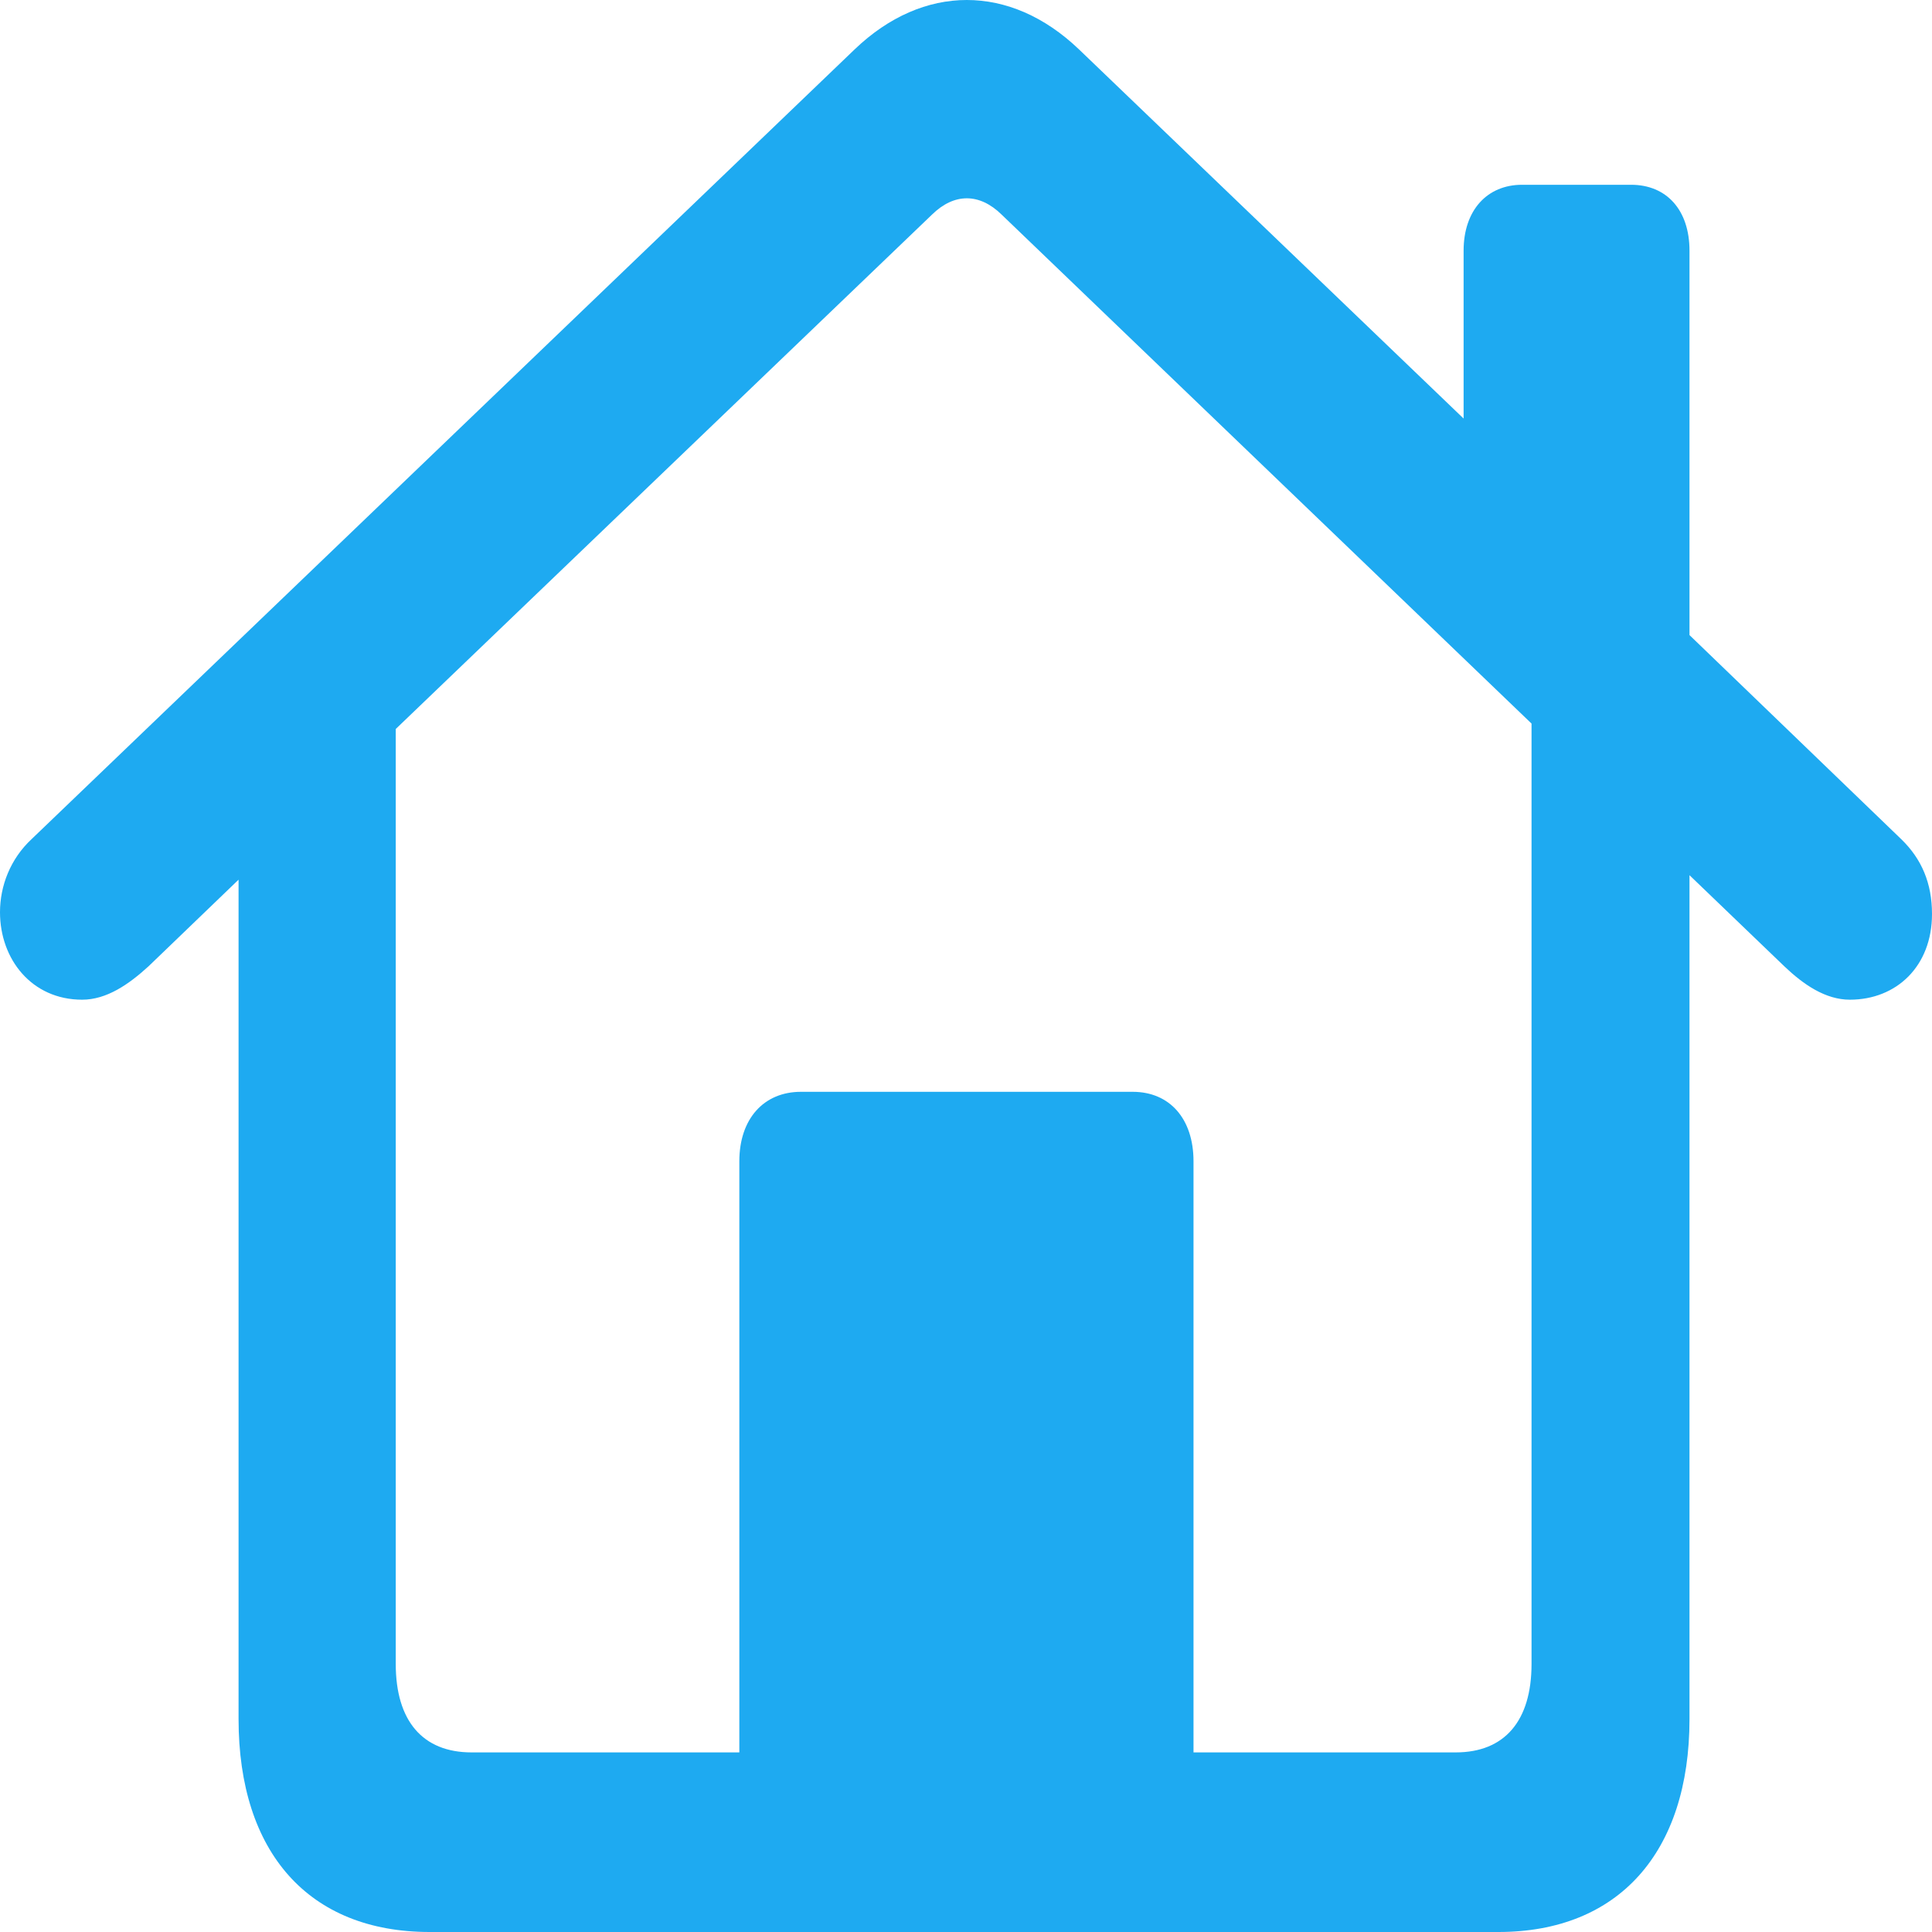 <?xml version="1.0" encoding="UTF-8"?>
<svg xmlns="http://www.w3.org/2000/svg" width="25.0" height="25.0" viewBox="32.0 -1.2658714254598635E-7 25.0 25.0" preserveAspectRatio="none">
  <g>
    <defs>
      <path id="s-Path_31-d1224" d="M32.0 11.804 C32.0 12.411 32.409 12.936 33.063 12.936 C33.38 12.936 33.666 12.738 33.922 12.504 L35.087 11.383 L35.087 22.244 C35.087 23.972 35.996 25.0 37.56 25.0 L51.389 25.0 C52.942 25.0 53.862 23.972 53.862 22.244 L53.862 11.325 L55.089 12.504 C55.334 12.738 55.62 12.936 55.937 12.936 C56.54 12.936 57.0 12.504 57.0 11.827 C57.0 11.43 56.867 11.115 56.601 10.858 L53.862 8.218 L53.862 3.244 C53.862 2.718 53.566 2.391 53.106 2.391 L51.695 2.391 C51.246 2.391 50.939 2.718 50.939 3.244 L50.939 5.416 L45.962 0.639 C45.072 -0.213 43.948 -0.213 43.059 0.639 L32.409 10.858 C32.133 11.115 32.0 11.465 32.0 11.804 Z M47.444 15.027 C47.444 14.478 47.137 14.128 46.657 14.128 L42.364 14.128 C41.883 14.128 41.567 14.478 41.567 15.027 L41.567 22.676 L38.102 22.676 C37.468 22.676 37.121 22.267 37.121 21.532 L37.121 9.433 L44.061 2.776 C44.347 2.496 44.674 2.496 44.96 2.776 L51.818 9.363 L51.818 21.532 C51.818 22.267 51.471 22.676 50.837 22.676 L47.444 22.676 L47.444 15.027 Z "></path>
    </defs>
    <g style="mix-blend-mode:normal">
      <use xmlns:xlink="http://www.w3.org/1999/xlink" xlink:href="#s-Path_31-d1224" fill="#1EAAF1" fill-opacity="1.0"></use>
    </g>
  </g>
</svg>
